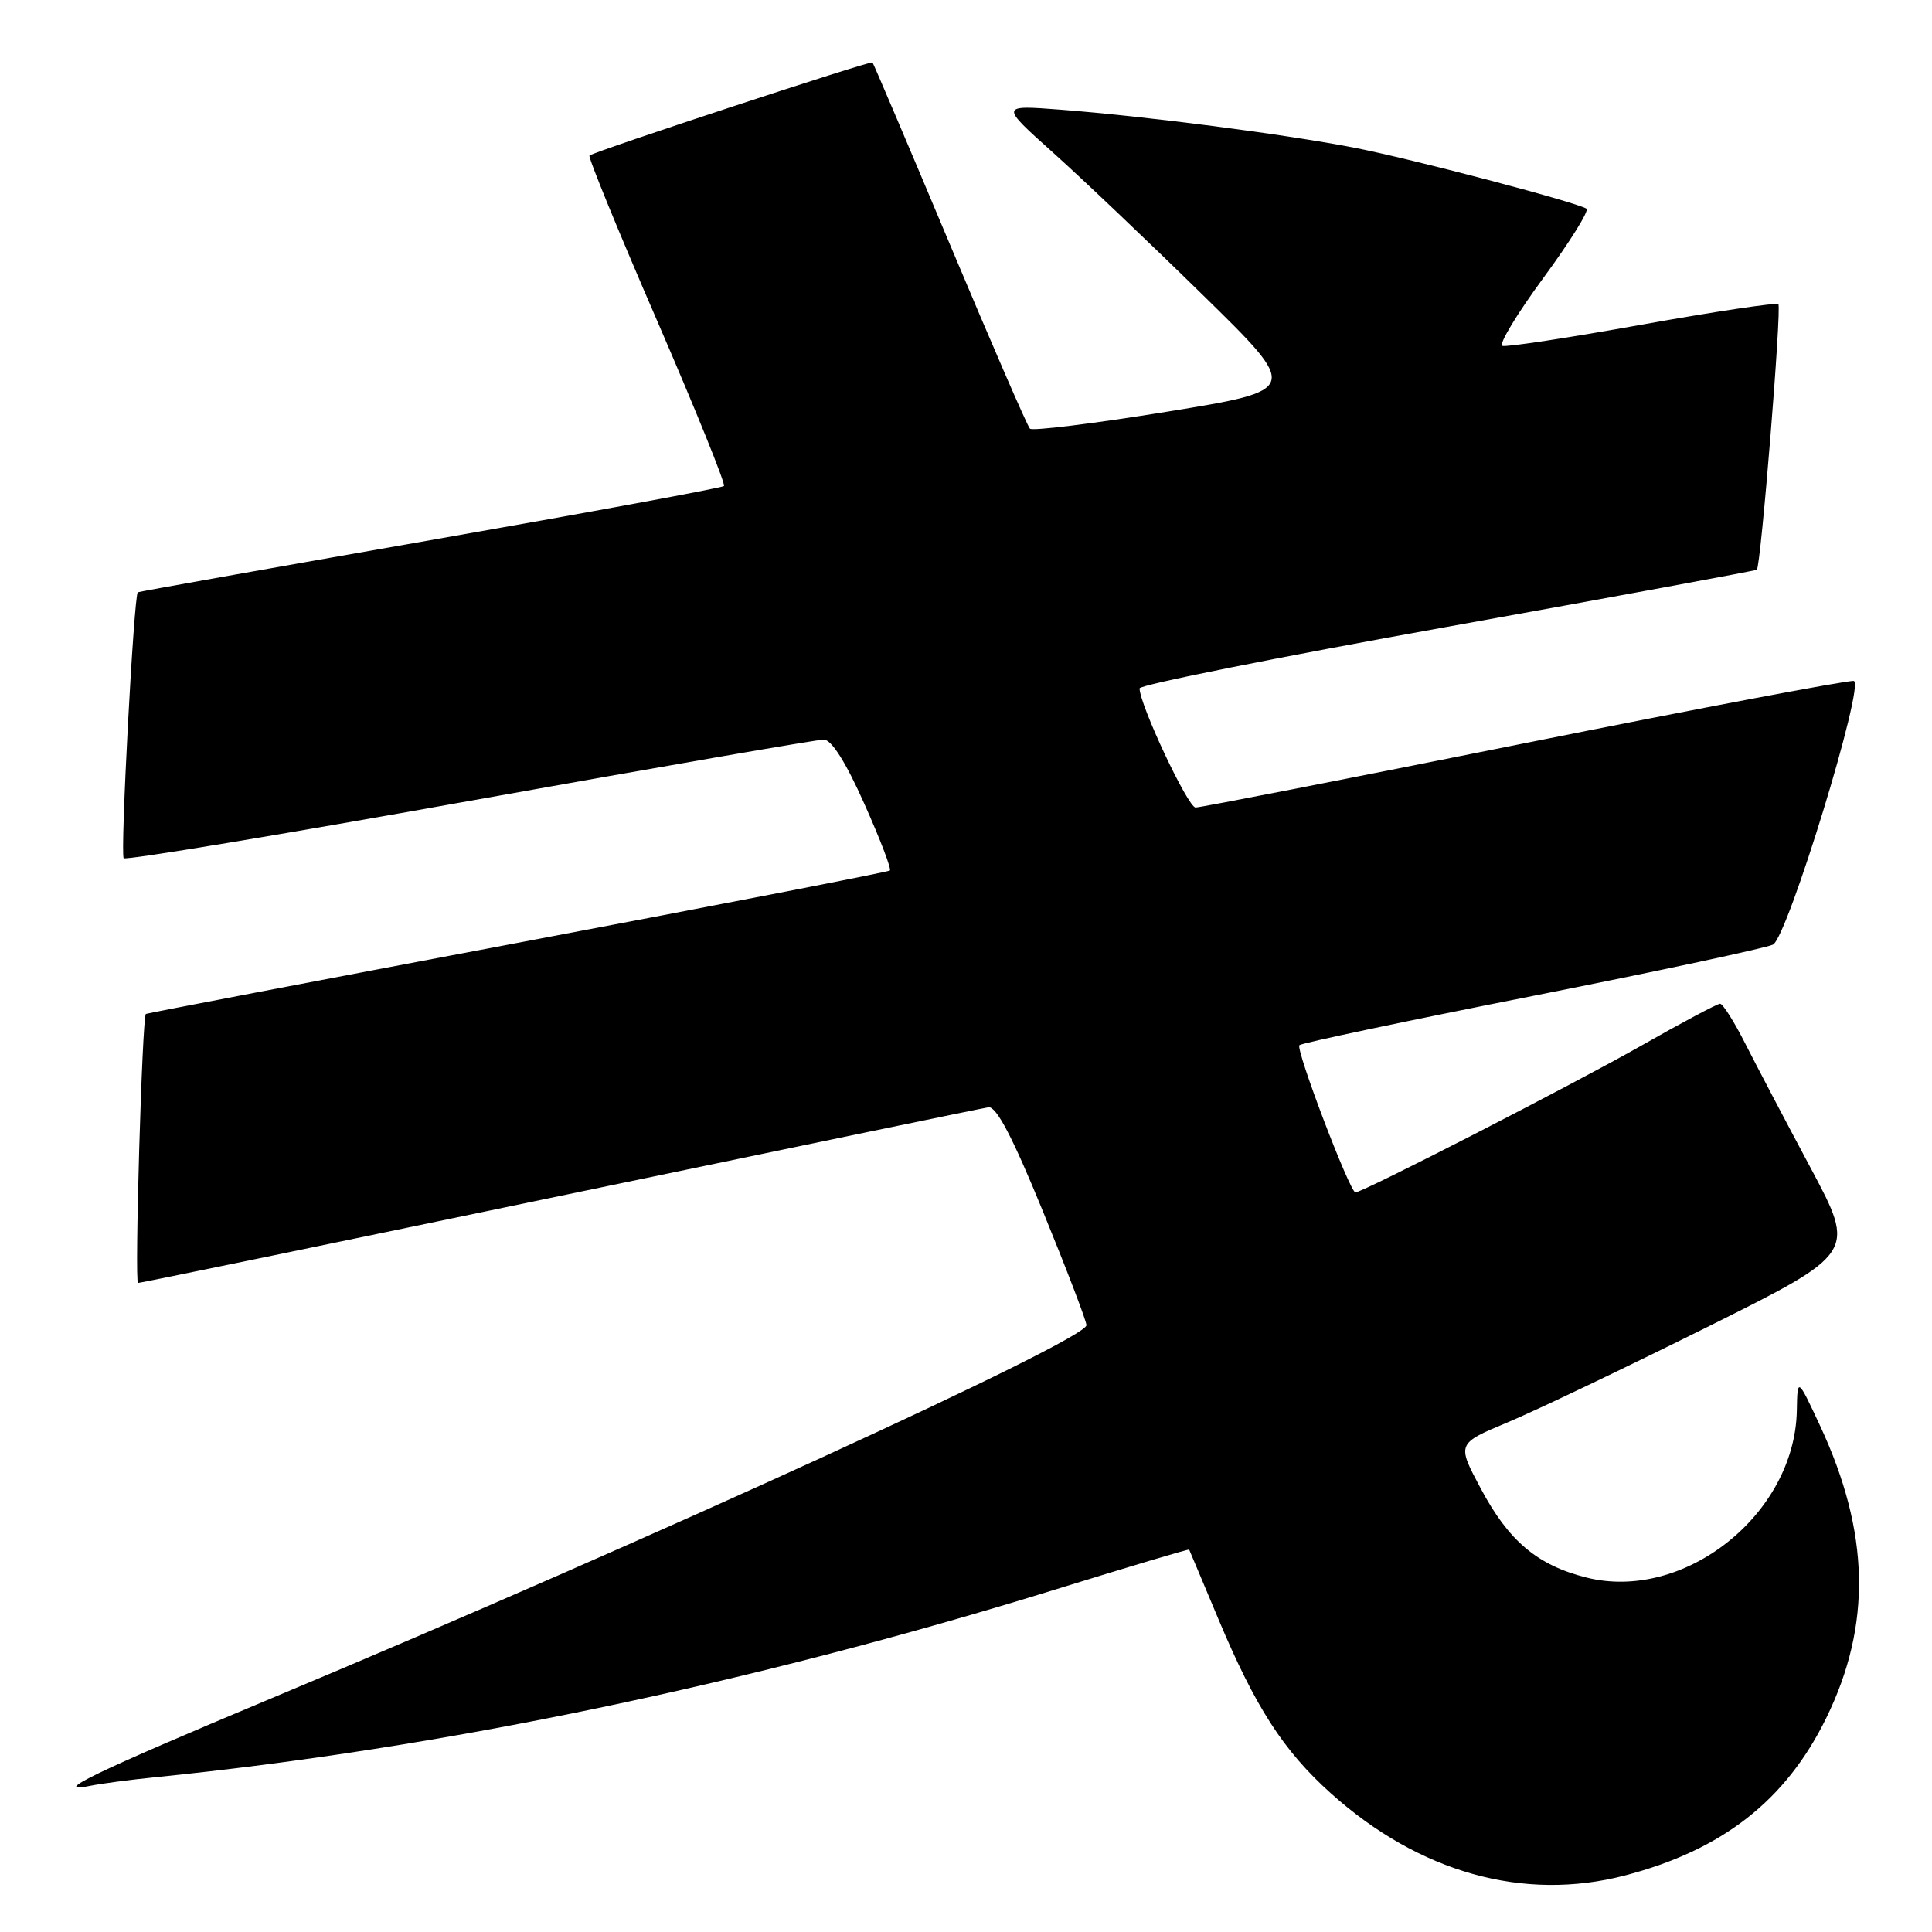 <?xml version="1.0" encoding="UTF-8" standalone="no"?>
<!DOCTYPE svg PUBLIC "-//W3C//DTD SVG 1.1//EN" "http://www.w3.org/Graphics/SVG/1.1/DTD/svg11.dtd" >
<svg xmlns="http://www.w3.org/2000/svg" xmlns:xlink="http://www.w3.org/1999/xlink" version="1.1" viewBox="0 0 256 256">
 <g >
 <path fill="currentColor"
d=" M 215.31 248.51 C 228.23 245.14 236.64 238.57 241.99 227.64 C 248.03 215.31 247.77 203.08 241.17 188.92 C 238.17 182.50 238.17 182.50 238.09 186.93 C 237.82 200.66 223.16 212.29 210.21 209.03 C 203.71 207.40 199.92 204.21 196.21 197.24 C 193.03 191.29 193.03 191.29 199.77 188.47 C 203.47 186.92 215.37 181.24 226.22 175.84 C 245.93 166.02 245.93 166.02 239.92 154.76 C 236.61 148.57 232.71 141.14 231.24 138.25 C 229.78 135.36 228.28 133.00 227.92 133.00 C 227.55 133.00 222.81 135.52 217.38 138.61 C 208.24 143.79 180.57 158.00 179.60 158.00 C 178.87 158.00 171.64 139.03 172.18 138.49 C 172.46 138.21 186.37 135.27 203.09 131.97 C 219.82 128.66 234.15 125.59 234.94 125.16 C 236.89 124.08 247.15 90.59 245.64 90.23 C 245.01 90.09 225.39 93.80 202.03 98.48 C 178.68 103.17 159.05 107.00 158.42 107.00 C 157.41 107.00 151.00 93.36 151.00 91.21 C 151.00 90.75 169.34 87.08 191.75 83.06 C 214.16 79.03 232.63 75.62 232.79 75.49 C 233.32 75.06 236.10 40.77 235.64 40.31 C 235.39 40.06 227.27 41.28 217.59 43.01 C 207.92 44.75 199.58 46.02 199.07 45.83 C 198.55 45.65 201.01 41.58 204.53 36.79 C 208.05 32.00 210.61 27.88 210.22 27.65 C 208.64 26.72 187.01 21.04 179.50 19.58 C 170.17 17.77 151.92 15.41 140.50 14.53 C 132.50 13.92 132.50 13.92 139.50 20.19 C 143.35 23.64 152.29 32.14 159.37 39.08 C 172.25 51.69 172.25 51.69 154.66 54.55 C 144.98 56.12 136.80 57.13 136.47 56.80 C 136.13 56.47 131.36 45.47 125.86 32.36 C 120.35 19.24 115.74 8.41 115.61 8.27 C 115.35 8.02 78.77 20.05 78.11 20.61 C 77.90 20.79 81.92 30.62 87.05 42.45 C 92.17 54.28 96.17 64.16 95.93 64.40 C 95.70 64.64 78.18 67.87 57.00 71.58 C 35.82 75.29 18.39 78.39 18.26 78.48 C 17.74 78.83 15.91 113.24 16.39 113.72 C 16.68 114.01 37.31 110.59 62.24 106.12 C 87.16 101.66 108.27 98.00 109.15 98.00 C 110.18 98.00 112.07 100.98 114.53 106.51 C 116.62 111.18 118.14 115.16 117.91 115.35 C 117.68 115.54 95.45 119.86 68.50 124.95 C 41.55 130.04 19.42 134.27 19.33 134.35 C 18.83 134.80 17.81 170.00 18.29 170.00 C 18.61 170.00 43.76 164.81 74.19 158.47 C 104.61 152.13 130.17 146.84 130.98 146.72 C 132.02 146.57 134.20 150.73 138.19 160.50 C 141.34 168.20 143.94 174.99 143.96 175.59 C 144.03 177.53 86.25 203.99 36.00 225.02 C 12.49 234.86 6.49 237.77 12.00 236.62 C 13.38 236.34 17.20 235.83 20.50 235.50 C 58.56 231.67 99.31 223.17 139.99 210.57 C 149.61 207.59 157.52 205.23 157.57 205.33 C 157.62 205.42 159.35 209.55 161.43 214.50 C 166.34 226.20 170.05 231.96 176.31 237.59 C 188.04 248.13 201.88 252.01 215.31 248.51 Z "/>
</g>
</svg>